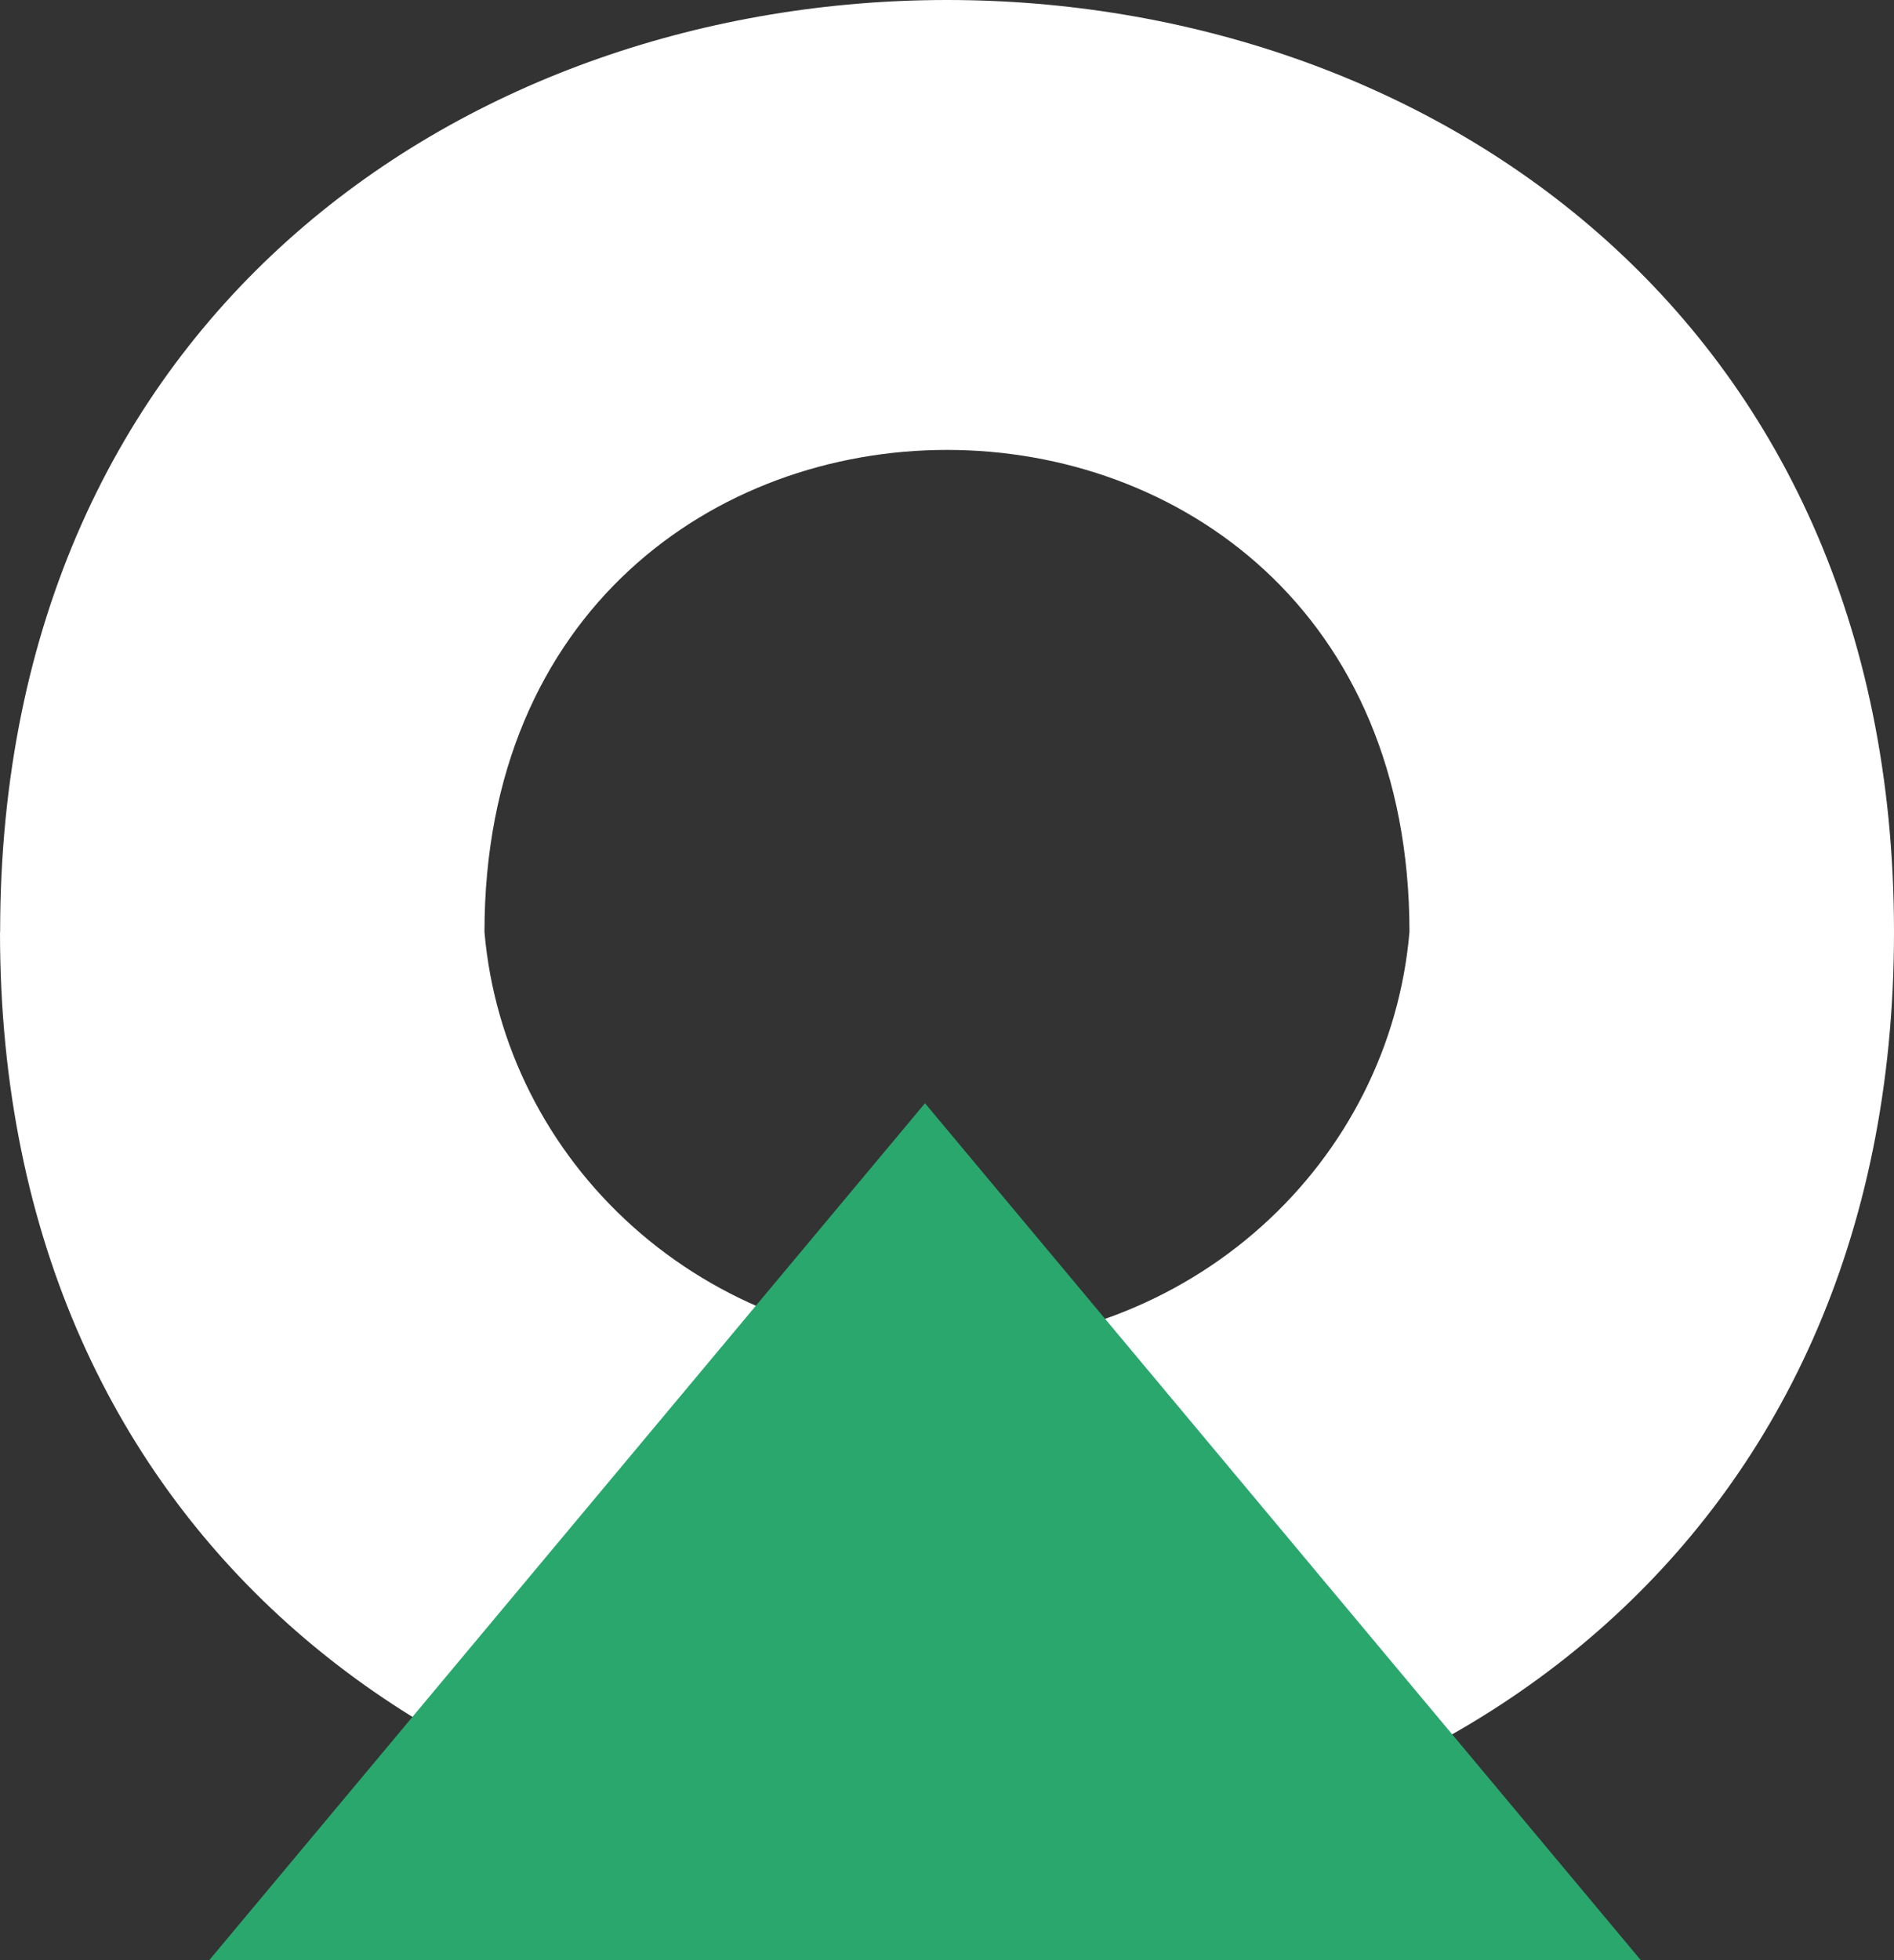 <svg width="29" height="30" viewBox="0 0 29 30" fill="none" xmlns="http://www.w3.org/2000/svg">
<rect x="0" y="0" width="29" height="30" fill="#333333" stroke="none"/>
<path fill-rule="evenodd" clip-rule="evenodd" d="M0 14.265C0 33.281 29 33.281 29 14.265C29 -4.755 0.002 -4.755 0.002 14.265H0ZM7.418 14.265C7.418 4.426 21.581 4.426 21.581 14.265C21.433 15.992 20.623 17.601 19.311 18.774C18 19.947 16.283 20.598 14.501 20.598C12.719 20.598 11.002 19.947 9.691 18.774C8.379 17.601 7.567 15.992 7.418 14.265Z" fill="white"/>
<path fill-rule="evenodd" clip-rule="evenodd" d="M14.163 16.885L3.204 30H25.123L14.163 16.885Z" fill="#2AA76D"/>
</svg>
